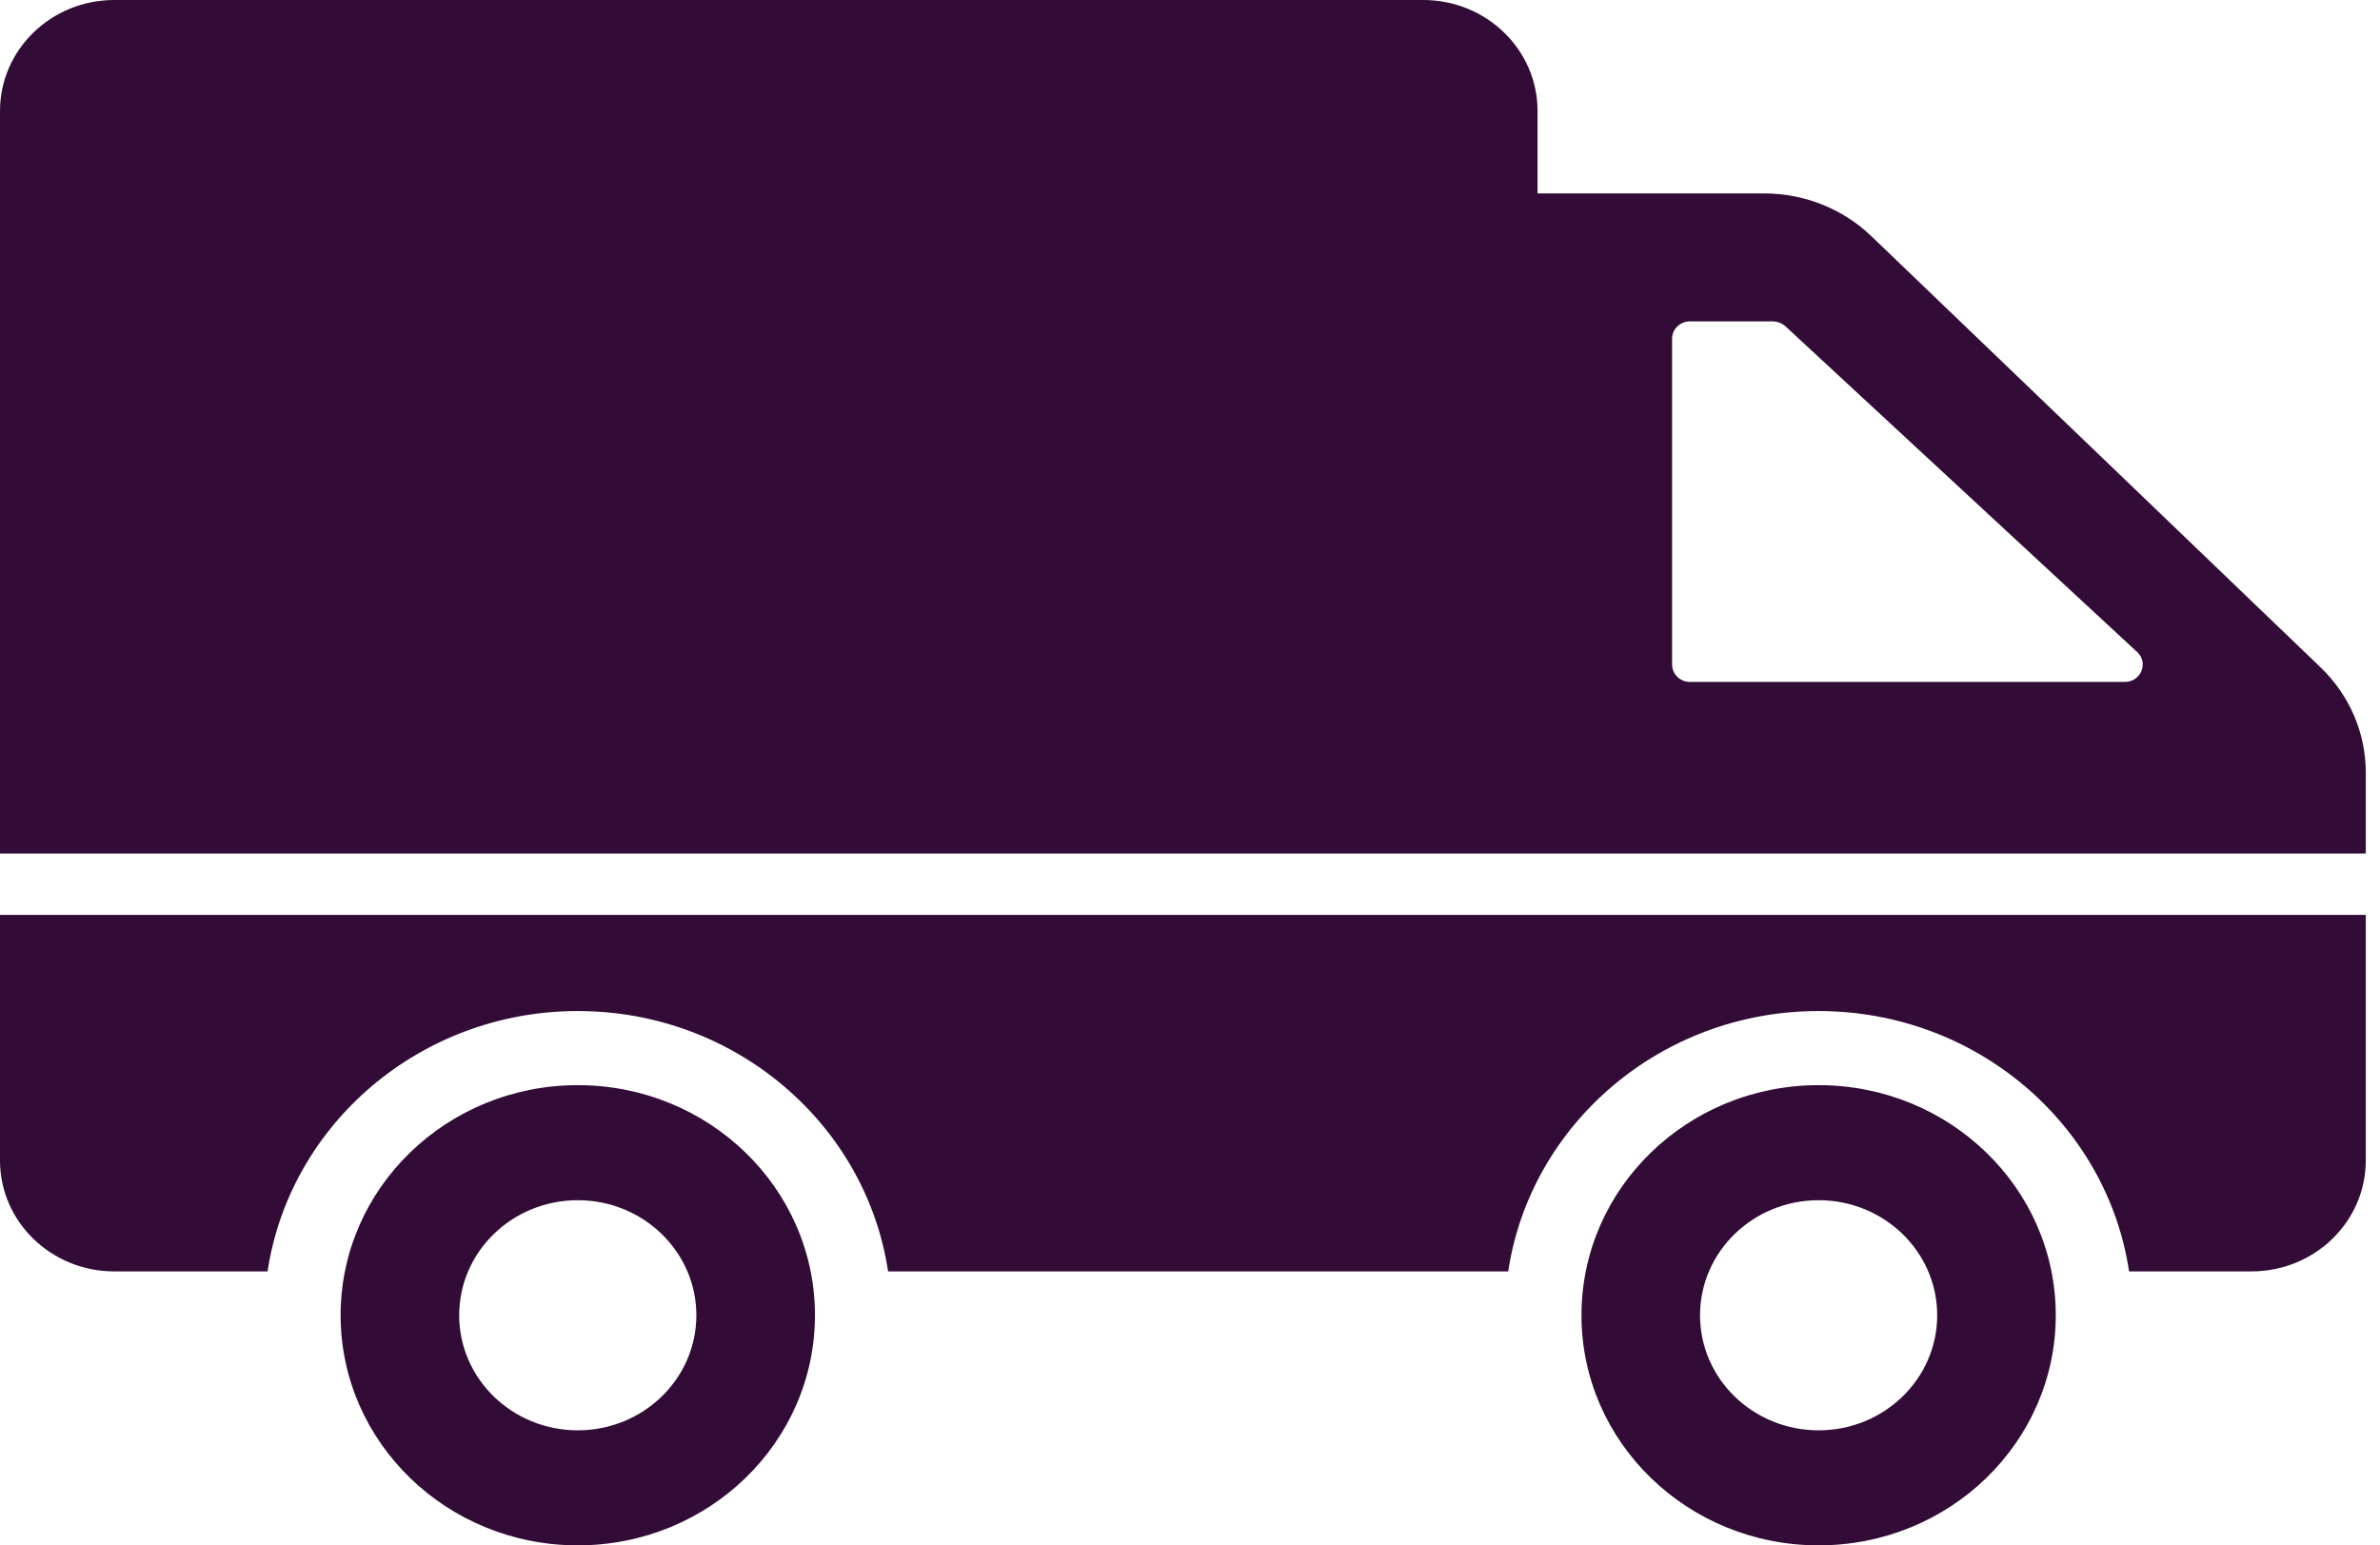 <?xml version="1.0" encoding="UTF-8" standalone="no"?>
<svg width="77px" height="50px" viewBox="0 0 77 50" version="1.1" xmlns="http://www.w3.org/2000/svg" xmlns:xlink="http://www.w3.org/1999/xlink">
    <!-- Generator: Sketch 3.8.3 (29802) - http://www.bohemiancoding.com/sketch -->
    <title>Shape</title>
    <desc>Created with Sketch.</desc>
    <defs></defs>
    <g id="Page-1" stroke="none" stroke-width="1" fill="none" fill-rule="evenodd">
        <g id="tao-don" transform="translate(-871, -215)" fill="#320B37">
            <g id="type" transform="translate(345, 200)">
                <g id="delivery-truck-1" transform="translate(526, 15)">
                    <g id="Capa_1">
                        <path d="M76.54,27.616 L76.54,24.994 C76.54,23.716 76.013,22.491 75.077,21.592 L60.545,7.642 C59.621,6.755 58.375,6.258 57.076,6.258 L49.744,6.258 L49.744,3.59 C49.744,1.607 48.088,1.77635684e-15 46.045,1.77635684e-15 L3.699,1.77635684e-15 C1.656,5.1847377e-17 0,1.607 0,3.59 L0,27.616 L76.54,27.616 L76.54,27.616 Z M54.097,10.96 C54.097,10.649 54.356,10.398 54.677,10.398 L57.353,10.398 C57.501,10.398 57.649,10.458 57.76,10.553 L69.141,21.094 C69.524,21.441 69.265,22.064 68.747,22.064 L54.677,22.064 C54.356,22.064 54.097,21.812 54.097,21.501 L54.097,10.96 L54.097,10.96 Z M76.54,29.6 L76.54,37.546 C76.54,39.529 74.884,41.136 72.841,41.136 L68.882,41.136 C68.167,36.374 63.937,32.712 58.832,32.712 C53.74,32.712 49.51,36.374 48.795,41.136 L28.732,41.136 C28.017,36.374 23.787,32.712 18.694,32.712 C13.601,32.712 9.372,36.374 8.657,41.136 L3.699,41.136 C1.656,41.136 0,39.529 0,37.547 L0,29.6 L76.54,29.6 L76.54,29.6 Z M58.838,35.11 C54.6,35.11 51.165,38.443 51.165,42.555 C51.165,46.667 54.6,50 58.838,50 C63.075,50 66.51,46.667 66.51,42.555 C66.51,38.443 63.075,35.11 58.838,35.11 L58.838,35.11 Z M58.838,46.278 C56.719,46.278 55.001,44.611 55.001,42.555 C55.001,40.499 56.719,38.833 58.838,38.833 C60.956,38.833 62.674,40.499 62.674,42.555 C62.674,44.611 60.956,46.278 58.838,46.278 L58.838,46.278 Z M18.693,35.11 C14.455,35.11 11.02,38.443 11.02,42.555 C11.02,46.667 14.455,50 18.693,50 C22.93,50 26.366,46.667 26.366,42.555 C26.366,38.443 22.93,35.11 18.693,35.11 L18.693,35.11 Z M18.693,46.278 C16.574,46.278 14.856,44.611 14.856,42.555 C14.856,40.499 16.574,38.833 18.693,38.833 C20.811,38.833 22.529,40.499 22.529,42.555 C22.529,44.611 20.811,46.278 18.693,46.278 L18.693,46.278 Z" id="Shape"></path>
                    </g>
                </g>
            </g>
        </g>
    </g>
</svg>